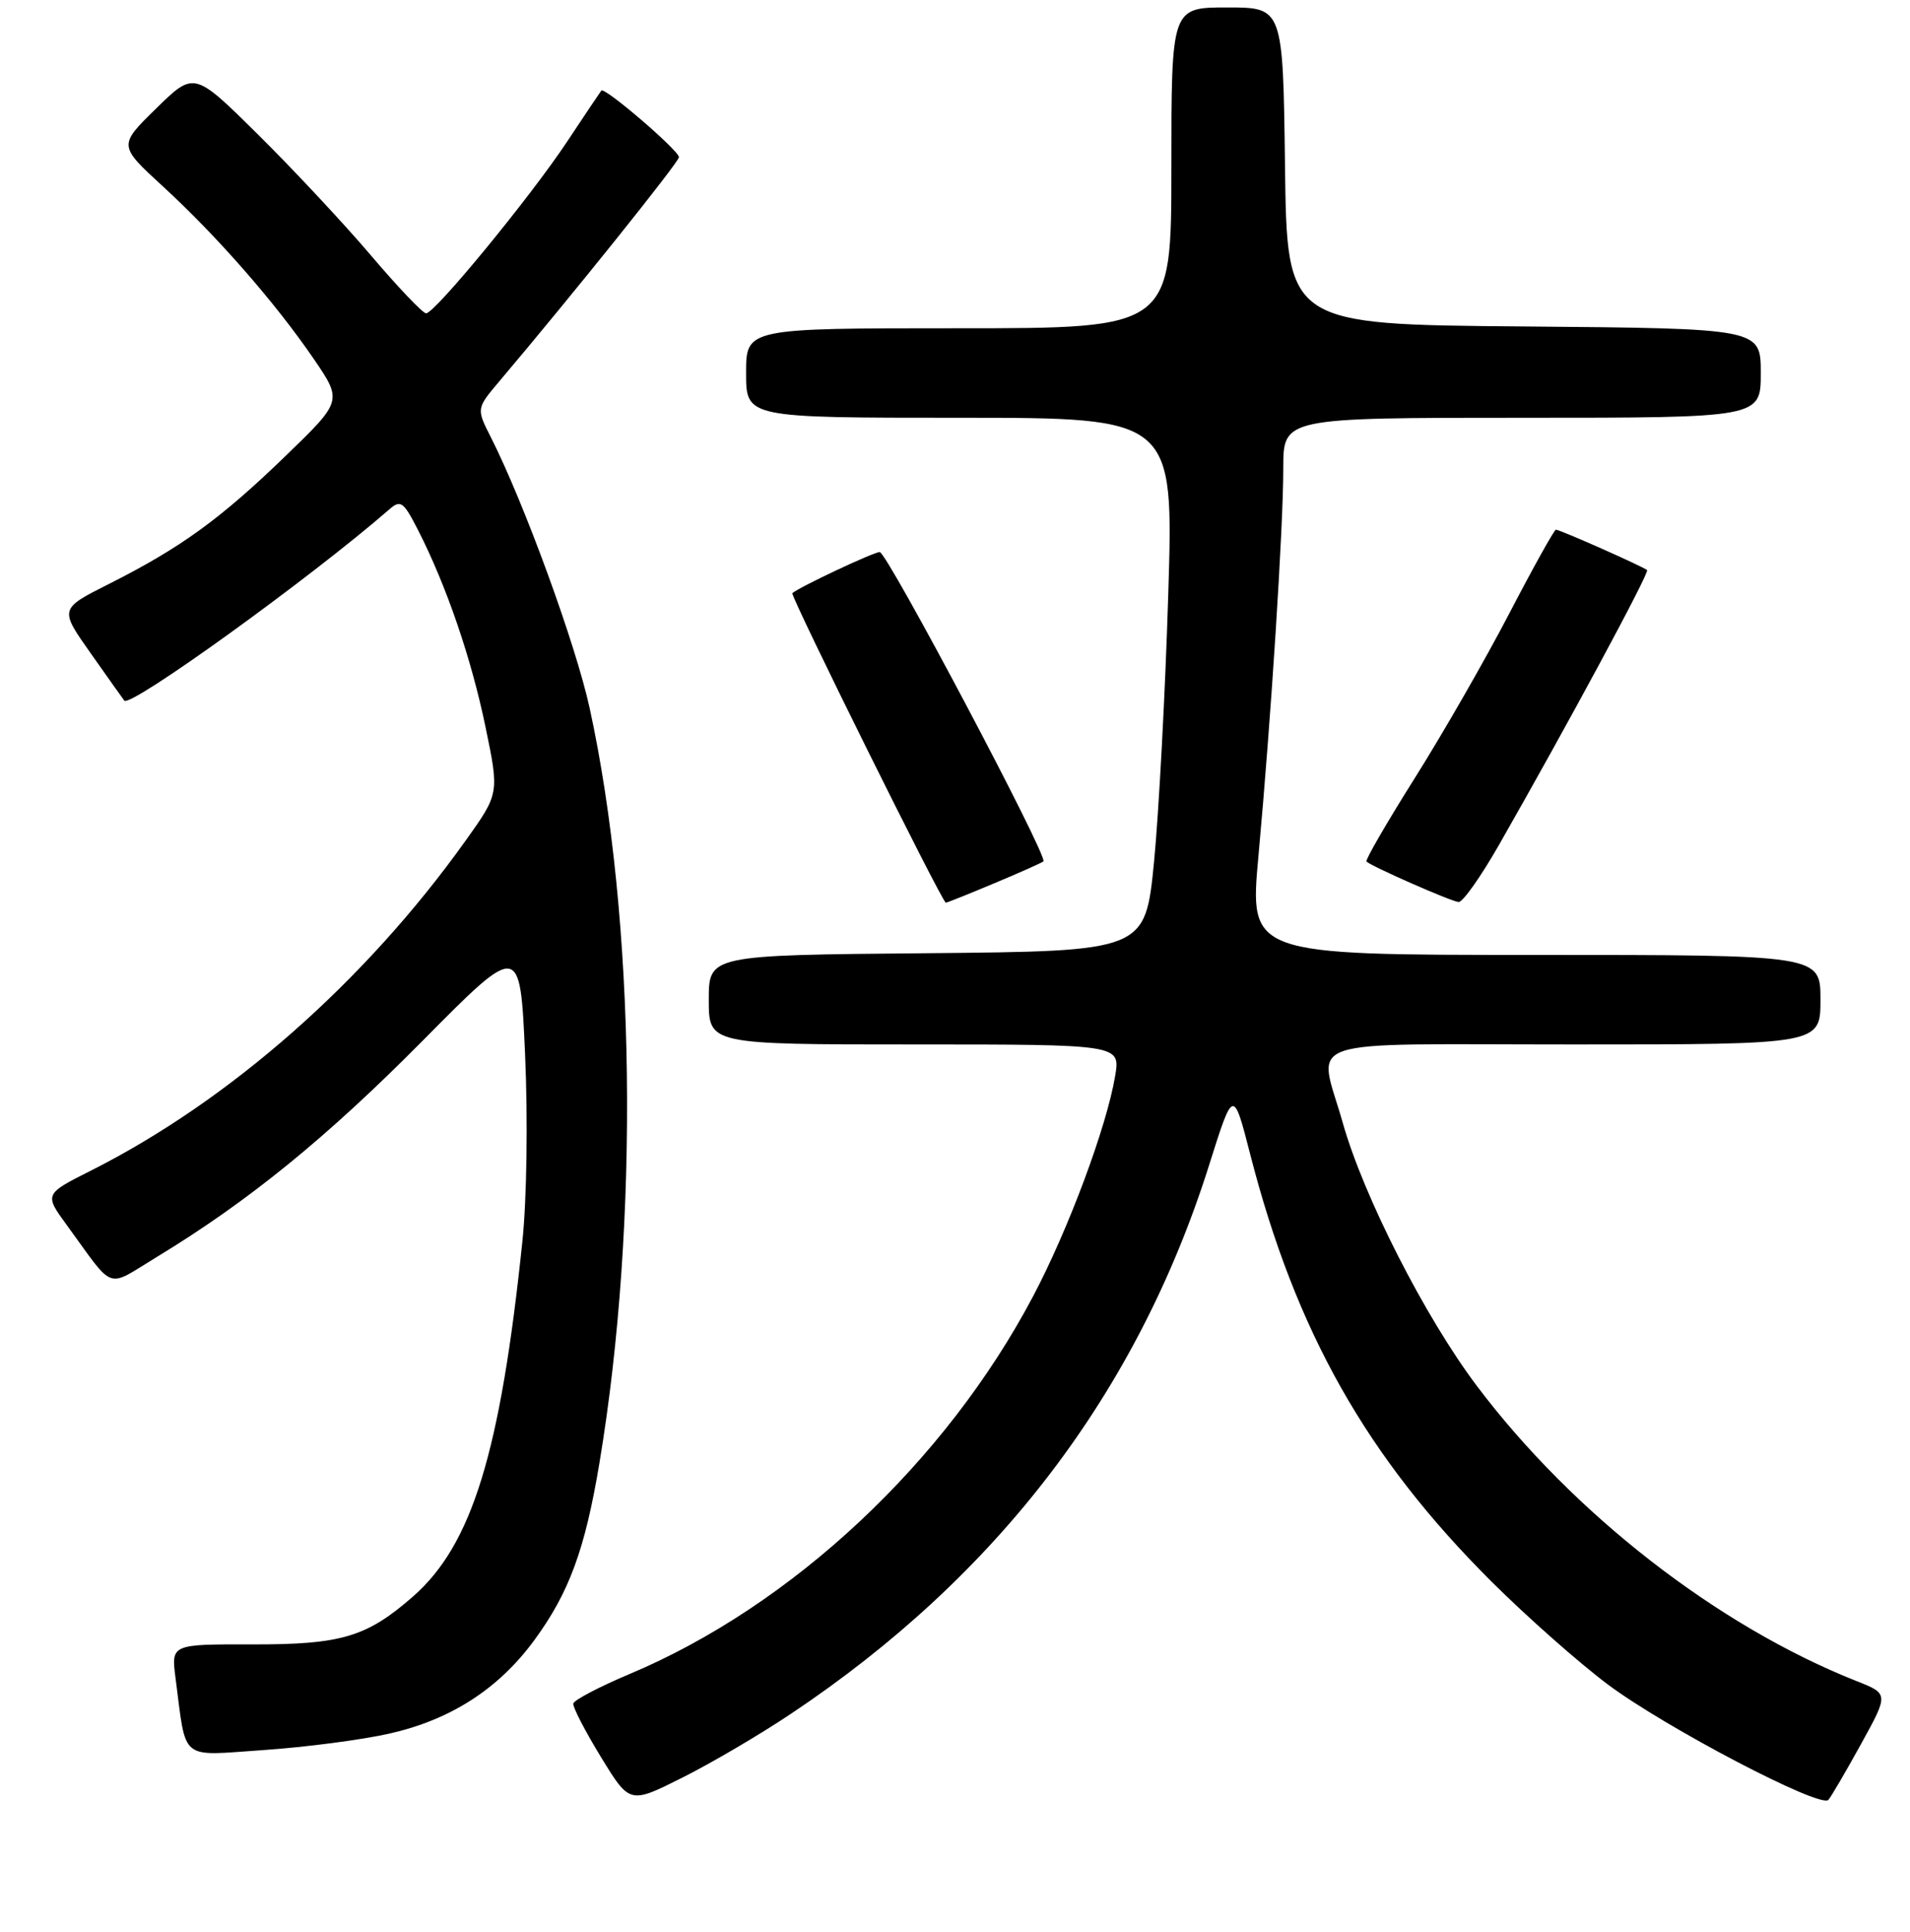 <?xml version="1.0" encoding="UTF-8" standalone="no"?>
<!DOCTYPE svg PUBLIC "-//W3C//DTD SVG 1.1//EN" "http://www.w3.org/Graphics/SVG/1.1/DTD/svg11.dtd" >
<svg xmlns="http://www.w3.org/2000/svg" xmlns:xlink="http://www.w3.org/1999/xlink" version="1.1" viewBox="0 0 256 259">
 <g >
 <path fill="currentColor"
d=" M 106.00 229.73 C 133.72 211.22 152.43 186.67 162.05 156.20 C 165.30 145.89 165.30 145.89 167.56 154.70 C 173.68 178.53 183.18 195.34 199.94 212.03 C 204.65 216.72 211.65 222.91 215.50 225.79 C 223.26 231.59 244.00 242.44 245.06 241.26 C 245.43 240.84 247.40 237.47 249.44 233.77 C 253.15 227.04 253.15 227.04 248.82 225.33 C 230.19 217.94 210.86 202.91 197.95 185.78 C 191.01 176.57 182.76 160.37 179.97 150.50 C 176.68 138.83 173.22 140.00 211.00 140.00 C 244.00 140.00 244.00 140.00 244.00 134.00 C 244.00 128.00 244.00 128.00 205.73 128.00 C 167.46 128.00 167.46 128.00 168.67 114.75 C 170.37 96.17 172.00 70.75 172.00 62.75 C 172.00 56.00 172.00 56.00 204.00 56.00 C 236.00 56.00 236.00 56.00 236.00 50.01 C 236.00 44.03 236.00 44.03 204.25 43.76 C 172.50 43.50 172.50 43.50 172.23 22.25 C 171.96 1.00 171.96 1.00 164.48 1.00 C 157.00 1.00 157.00 1.00 157.00 22.50 C 157.00 44.00 157.00 44.00 128.50 44.00 C 100.00 44.00 100.00 44.00 100.00 50.00 C 100.00 56.00 100.00 56.00 128.66 56.00 C 157.32 56.00 157.32 56.00 156.58 79.75 C 156.18 92.81 155.32 108.90 154.68 115.50 C 153.50 127.50 153.50 127.50 124.25 127.77 C 95.00 128.03 95.00 128.03 95.00 134.02 C 95.00 140.00 95.00 140.00 122.59 140.00 C 150.18 140.00 150.18 140.00 149.46 144.25 C 148.33 151.02 143.20 164.80 138.48 173.73 C 126.75 195.97 106.18 215.23 84.36 224.40 C 80.31 226.11 76.93 227.88 76.84 228.35 C 76.75 228.81 78.42 232.04 80.54 235.51 C 84.40 241.82 84.40 241.82 91.45 238.28 C 95.33 236.34 101.88 232.49 106.00 229.73 Z  M 52.17 232.38 C 60.39 230.53 66.80 226.40 71.58 219.90 C 76.30 213.47 78.42 207.68 80.36 196.00 C 85.73 163.70 85.19 123.14 79.03 94.91 C 77.18 86.42 70.27 67.47 65.80 58.63 C 63.84 54.77 63.84 54.77 66.91 51.13 C 76.84 39.39 91.00 21.72 91.00 21.07 C 91.00 20.18 81.02 11.61 80.60 12.14 C 80.44 12.34 78.37 15.42 76.00 19.00 C 71.04 26.47 58.28 42.00 57.11 42.00 C 56.67 42.00 53.35 38.51 49.73 34.25 C 46.11 29.99 39.29 22.69 34.58 18.03 C 26.02 9.56 26.02 9.56 20.94 14.53 C 15.86 19.50 15.86 19.50 21.85 25.00 C 29.15 31.71 36.92 40.60 42.06 48.12 C 45.90 53.75 45.90 53.75 38.20 61.19 C 29.50 69.60 24.21 73.43 14.61 78.27 C 7.96 81.62 7.96 81.62 12.15 87.56 C 14.45 90.83 16.48 93.68 16.66 93.91 C 17.45 94.91 41.63 77.46 52.18 68.28 C 53.70 66.95 54.07 67.22 56.05 71.09 C 59.84 78.53 63.16 88.21 65.07 97.43 C 66.92 106.36 66.92 106.36 62.40 112.69 C 48.96 131.53 30.79 147.53 12.21 156.90 C 5.92 160.07 5.92 160.07 9.00 164.28 C 15.47 173.16 14.11 172.68 21.00 168.50 C 33.27 161.05 43.78 152.50 56.61 139.54 C 69.71 126.30 69.71 126.30 70.38 141.40 C 70.76 150.07 70.61 160.74 70.01 166.46 C 67.06 194.73 63.27 207.04 55.39 213.97 C 49.15 219.44 45.75 220.45 33.72 220.42 C 22.94 220.40 22.94 220.40 23.53 224.95 C 25.01 236.24 23.93 235.36 35.36 234.58 C 40.94 234.20 48.50 233.21 52.17 232.38 Z  M 133.28 118.39 C 136.70 116.96 139.66 115.64 139.85 115.46 C 140.51 114.84 118.89 74.00 117.91 74.00 C 117.09 74.00 107.14 78.68 106.20 79.51 C 105.87 79.80 126.29 121.00 126.77 121.00 C 126.93 121.00 129.86 119.83 133.28 118.39 Z  M 200.92 113.24 C 210.22 96.95 221.10 76.76 220.76 76.42 C 220.31 75.98 209.09 71.00 208.54 71.00 C 208.32 71.00 205.50 76.06 202.28 82.25 C 199.06 88.44 193.36 98.37 189.61 104.32 C 185.87 110.27 182.96 115.29 183.15 115.48 C 183.82 116.14 194.51 120.84 195.50 120.91 C 196.05 120.95 198.49 117.50 200.92 113.24 Z "/>
</g>
</svg>